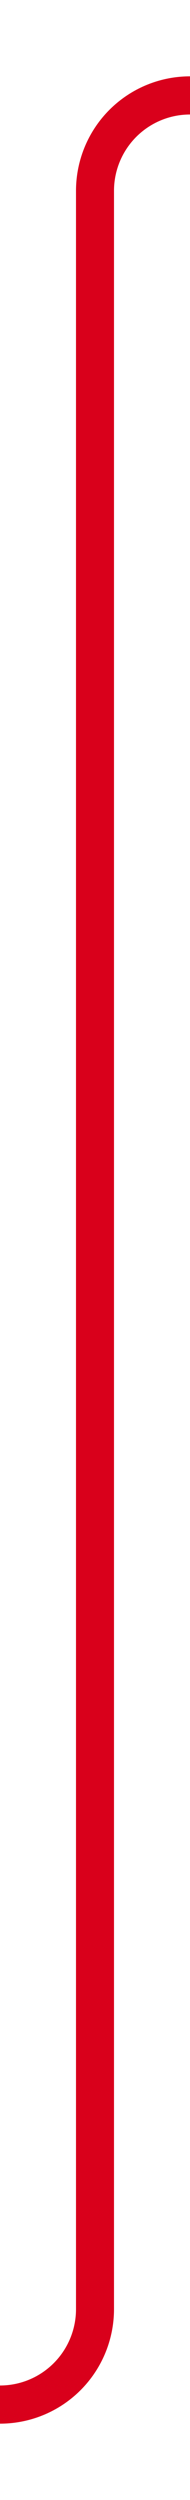 ﻿<?xml version="1.0" encoding="utf-8"?>
<svg version="1.1" xmlns:xlink="http://www.w3.org/1999/xlink" width="10px" height="131px" preserveAspectRatio="xMidYMin meet" viewBox="7134 4138  8 131" xmlns="http://www.w3.org/2000/svg">
  <path d="M 6904 4264  L 7133 4264  A 5 5 0 0 0 7138 4259 L 7138 4148  A 5 5 0 0 1 7143 4143 L 7372 4143  " stroke-width="2" stroke="#d9001b" fill="none" />
</svg>